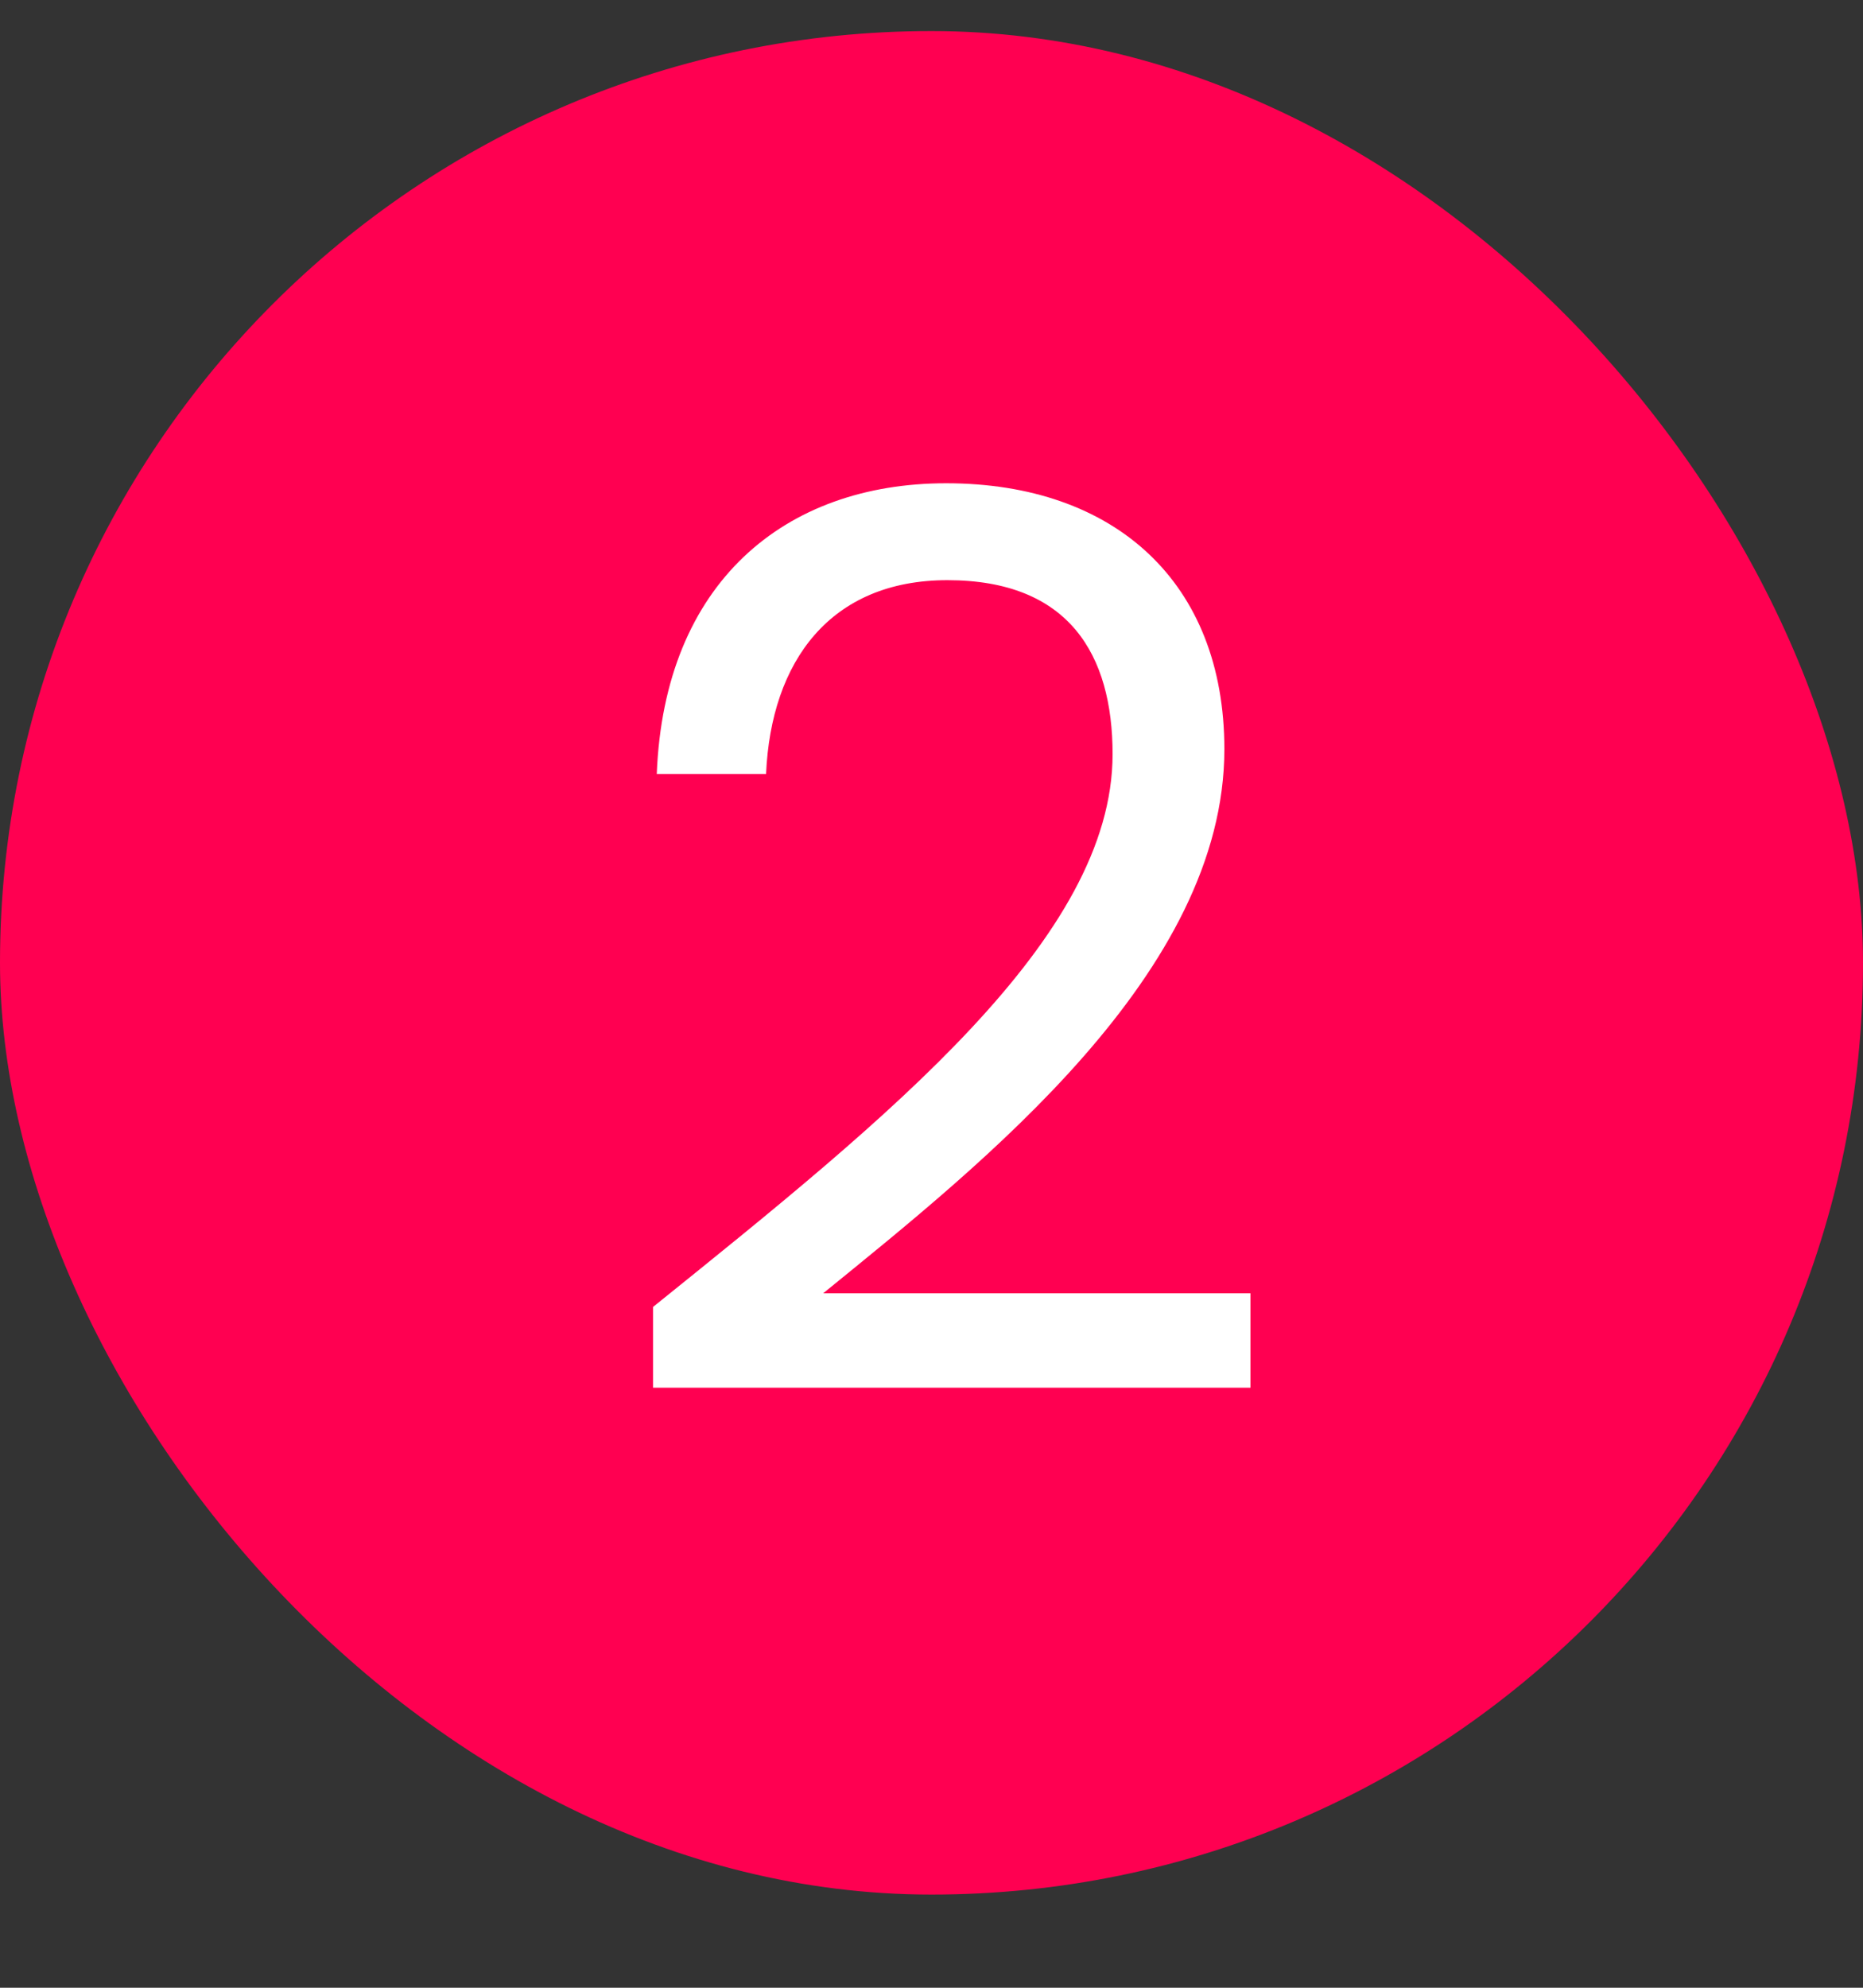 <svg width="15" height="16" viewBox="0 0 15 16" fill="none" xmlns="http://www.w3.org/2000/svg">
<rect x="0" y="0" width="15" height="16" fill="#333333" stroke="none"/>
<rect y="0.25" width="15" height="15" rx="7.5" fill="#FF0051"/>
<path d="M5.258 11.17H10.068V10.41H6.628C7.918 9.36 9.858 7.83 9.858 6.03C9.858 4.69 8.978 3.89 7.618 3.89C6.318 3.89 5.348 4.69 5.288 6.23H6.168C6.208 5.32 6.688 4.67 7.628 4.67C8.608 4.67 8.958 5.27 8.958 6.07C8.958 7.55 7.158 8.99 5.258 10.52V11.17Z" fill="white"/>
</svg>

